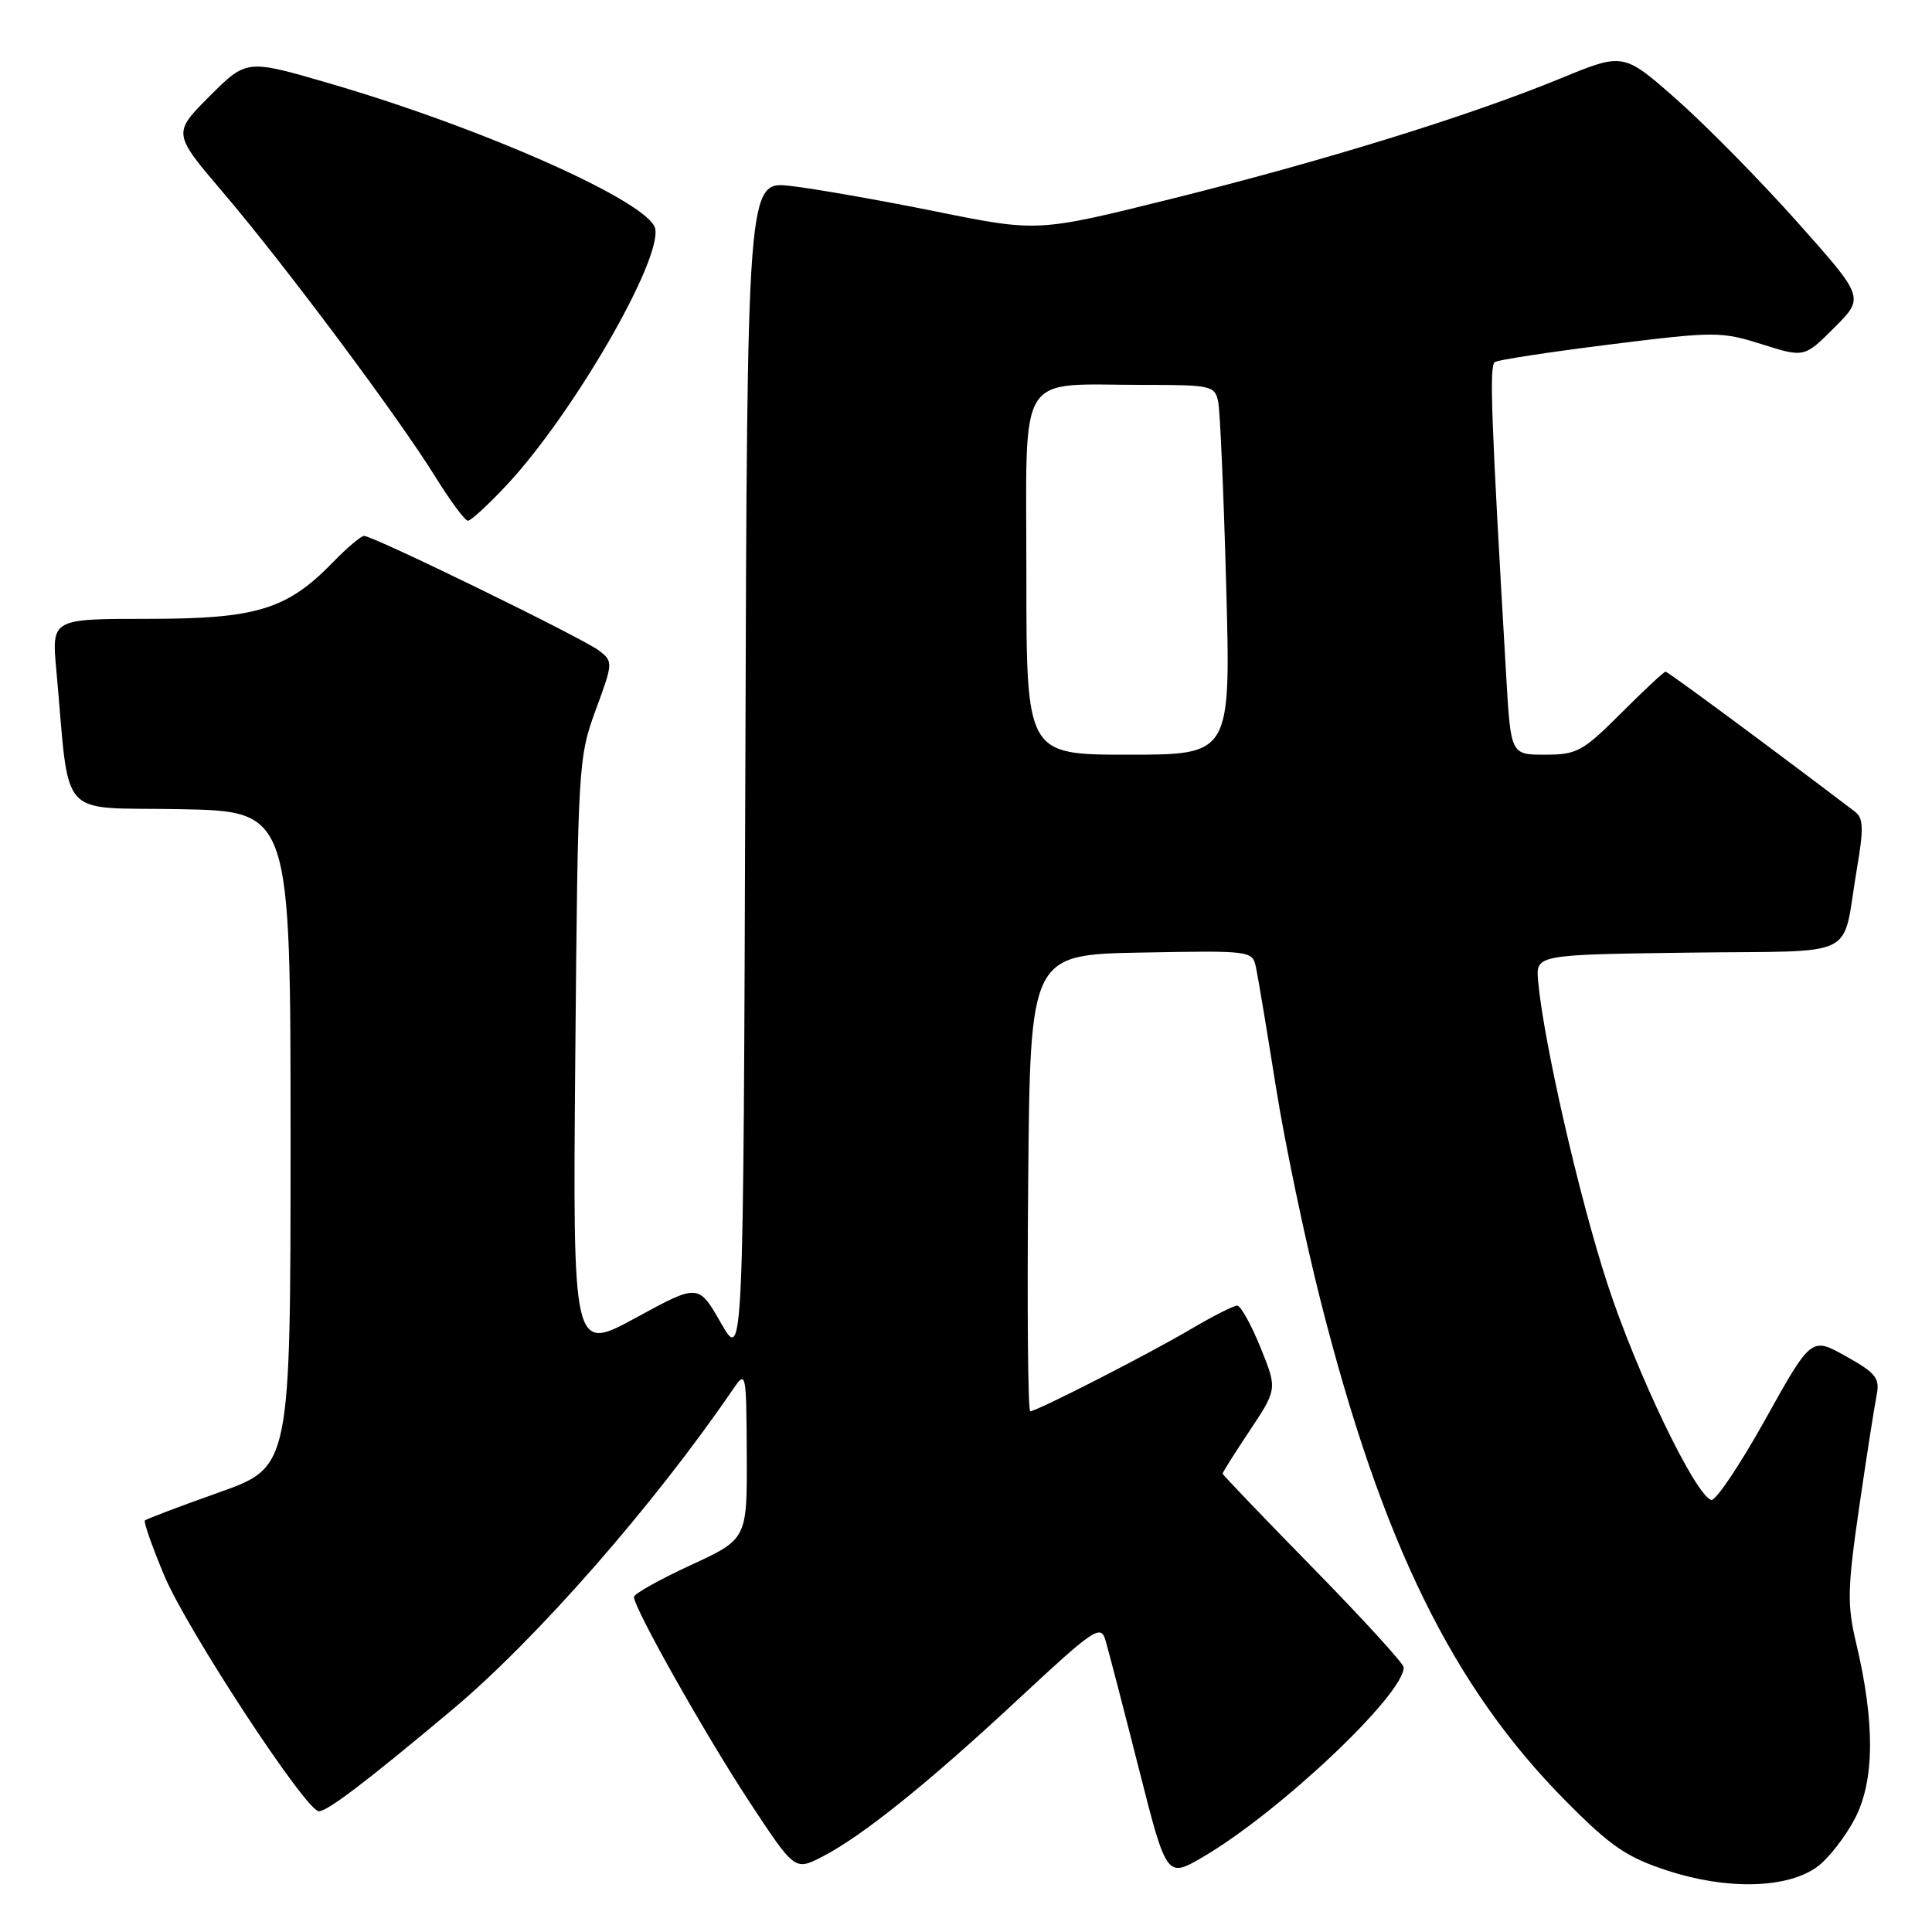 <?xml version="1.0" encoding="UTF-8" standalone="no"?>
<!DOCTYPE svg PUBLIC "-//W3C//DTD SVG 1.1//EN" "http://www.w3.org/Graphics/SVG/1.1/DTD/svg11.dtd" >
<svg xmlns="http://www.w3.org/2000/svg" xmlns:xlink="http://www.w3.org/1999/xlink" version="1.1" viewBox="0 0 256 256">
 <g >
 <path fill="currentColor"
d=" M 240.79 247.36 C 242.28 246.27 244.53 243.38 245.80 240.94 C 248.40 235.92 248.45 228.23 245.95 217.72 C 244.74 212.64 244.79 210.48 246.35 199.72 C 247.33 193.00 248.37 186.32 248.66 184.89 C 249.11 182.61 248.59 181.94 244.59 179.71 C 240.01 177.14 240.01 177.14 233.89 188.12 C 230.53 194.15 227.31 198.94 226.74 198.75 C 224.58 198.03 216.89 182.01 213.01 170.17 C 209.26 158.70 204.54 138.09 203.81 130.00 C 203.50 126.50 203.50 126.50 223.74 126.23 C 246.84 125.92 243.95 127.37 246.06 115.05 C 246.96 109.77 246.91 108.40 245.79 107.55 C 234.63 99.07 221.01 89.00 220.70 89.00 C 220.48 89.00 217.83 91.47 214.80 94.50 C 209.75 99.56 208.94 100.00 204.75 100.00 C 200.19 100.00 200.19 100.00 199.59 89.75 C 197.56 54.97 197.33 48.45 198.08 47.97 C 198.54 47.68 205.41 46.63 213.36 45.64 C 227.22 43.91 228.04 43.91 233.44 45.61 C 239.08 47.39 239.08 47.39 243.07 43.40 C 247.05 39.42 247.05 39.42 238.18 29.46 C 233.30 23.98 226.12 16.68 222.22 13.23 C 215.12 6.96 215.12 6.96 206.81 10.38 C 194.76 15.34 175.38 21.34 155.17 26.36 C 137.50 30.75 137.50 30.75 124.00 28.02 C 116.58 26.52 107.92 25.00 104.76 24.64 C 99.01 23.98 99.01 23.98 98.76 102.24 C 98.50 180.50 98.50 180.50 95.52 175.29 C 92.54 170.09 92.54 170.09 84.22 174.63 C 75.89 179.16 75.89 179.16 76.23 139.83 C 76.57 101.41 76.63 100.35 78.93 94.09 C 81.24 87.83 81.25 87.65 79.39 86.22 C 77.31 84.60 49.43 70.99 48.24 71.01 C 47.83 71.02 45.99 72.57 44.15 74.47 C 38.03 80.77 34.02 82.00 19.60 82.00 C 6.84 82.00 6.84 82.00 7.46 88.75 C 9.31 109.05 7.42 106.91 23.85 107.22 C 38.50 107.50 38.50 107.50 38.50 150.94 C 38.50 194.39 38.50 194.39 29.02 197.75 C 23.81 199.60 19.39 201.28 19.20 201.47 C 19.01 201.66 20.16 204.94 21.76 208.76 C 24.79 215.97 40.55 240.00 42.25 240.00 C 43.40 240.00 48.54 236.09 59.91 226.56 C 71.10 217.18 86.64 199.44 97.20 183.98 C 98.84 181.58 98.90 181.85 98.95 192.72 C 99.00 203.94 99.00 203.94 91.50 207.40 C 87.37 209.31 84.00 211.20 84.00 211.60 C 84.00 213.09 93.41 229.78 99.26 238.69 C 105.31 247.88 105.31 247.88 108.90 246.05 C 114.19 243.35 123.04 236.24 135.10 224.99 C 144.89 215.88 145.84 215.23 146.46 217.27 C 146.83 218.50 148.81 226.11 150.86 234.19 C 154.58 248.87 154.58 248.87 159.41 246.05 C 169.49 240.16 186.00 224.57 186.00 220.93 C 186.00 220.45 180.60 214.53 174.00 207.79 C 167.40 201.05 162.00 195.41 162.00 195.26 C 162.00 195.10 163.63 192.51 165.63 189.51 C 169.25 184.05 169.25 184.05 167.01 178.52 C 165.78 175.49 164.39 173.00 163.93 173.00 C 163.47 173.00 160.74 174.38 157.87 176.07 C 152.21 179.42 137.38 187.00 136.51 187.00 C 136.21 187.00 136.09 173.39 136.24 156.75 C 136.50 126.50 136.50 126.50 151.22 126.22 C 165.84 125.95 165.95 125.96 166.43 128.22 C 166.70 129.48 167.88 136.57 169.06 144.00 C 170.24 151.43 172.92 164.25 175.02 172.50 C 183.14 204.47 192.50 223.54 207.48 238.65 C 213.49 244.71 215.55 246.11 221.03 247.89 C 228.91 250.45 236.84 250.24 240.79 247.36 Z  M 67.16 64.25 C 75.89 54.90 87.65 34.61 86.82 30.31 C 86.15 26.83 64.14 17.01 43.59 11.03 C 32.68 7.85 32.68 7.85 27.77 12.75 C 22.87 17.66 22.87 17.66 29.62 25.58 C 37.77 35.14 52.83 55.33 57.73 63.25 C 59.69 66.41 61.61 69.00 62.01 69.00 C 62.40 69.00 64.72 66.86 67.16 64.25 Z  M 136.00 76.12 C 136.00 48.60 134.51 51.00 151.61 51.00 C 160.51 51.00 160.98 51.11 161.42 53.25 C 161.67 54.49 162.15 65.51 162.48 77.75 C 163.08 100.00 163.08 100.00 149.54 100.00 C 136.00 100.00 136.00 100.00 136.00 76.12 Z "/>
</g>
</svg>
